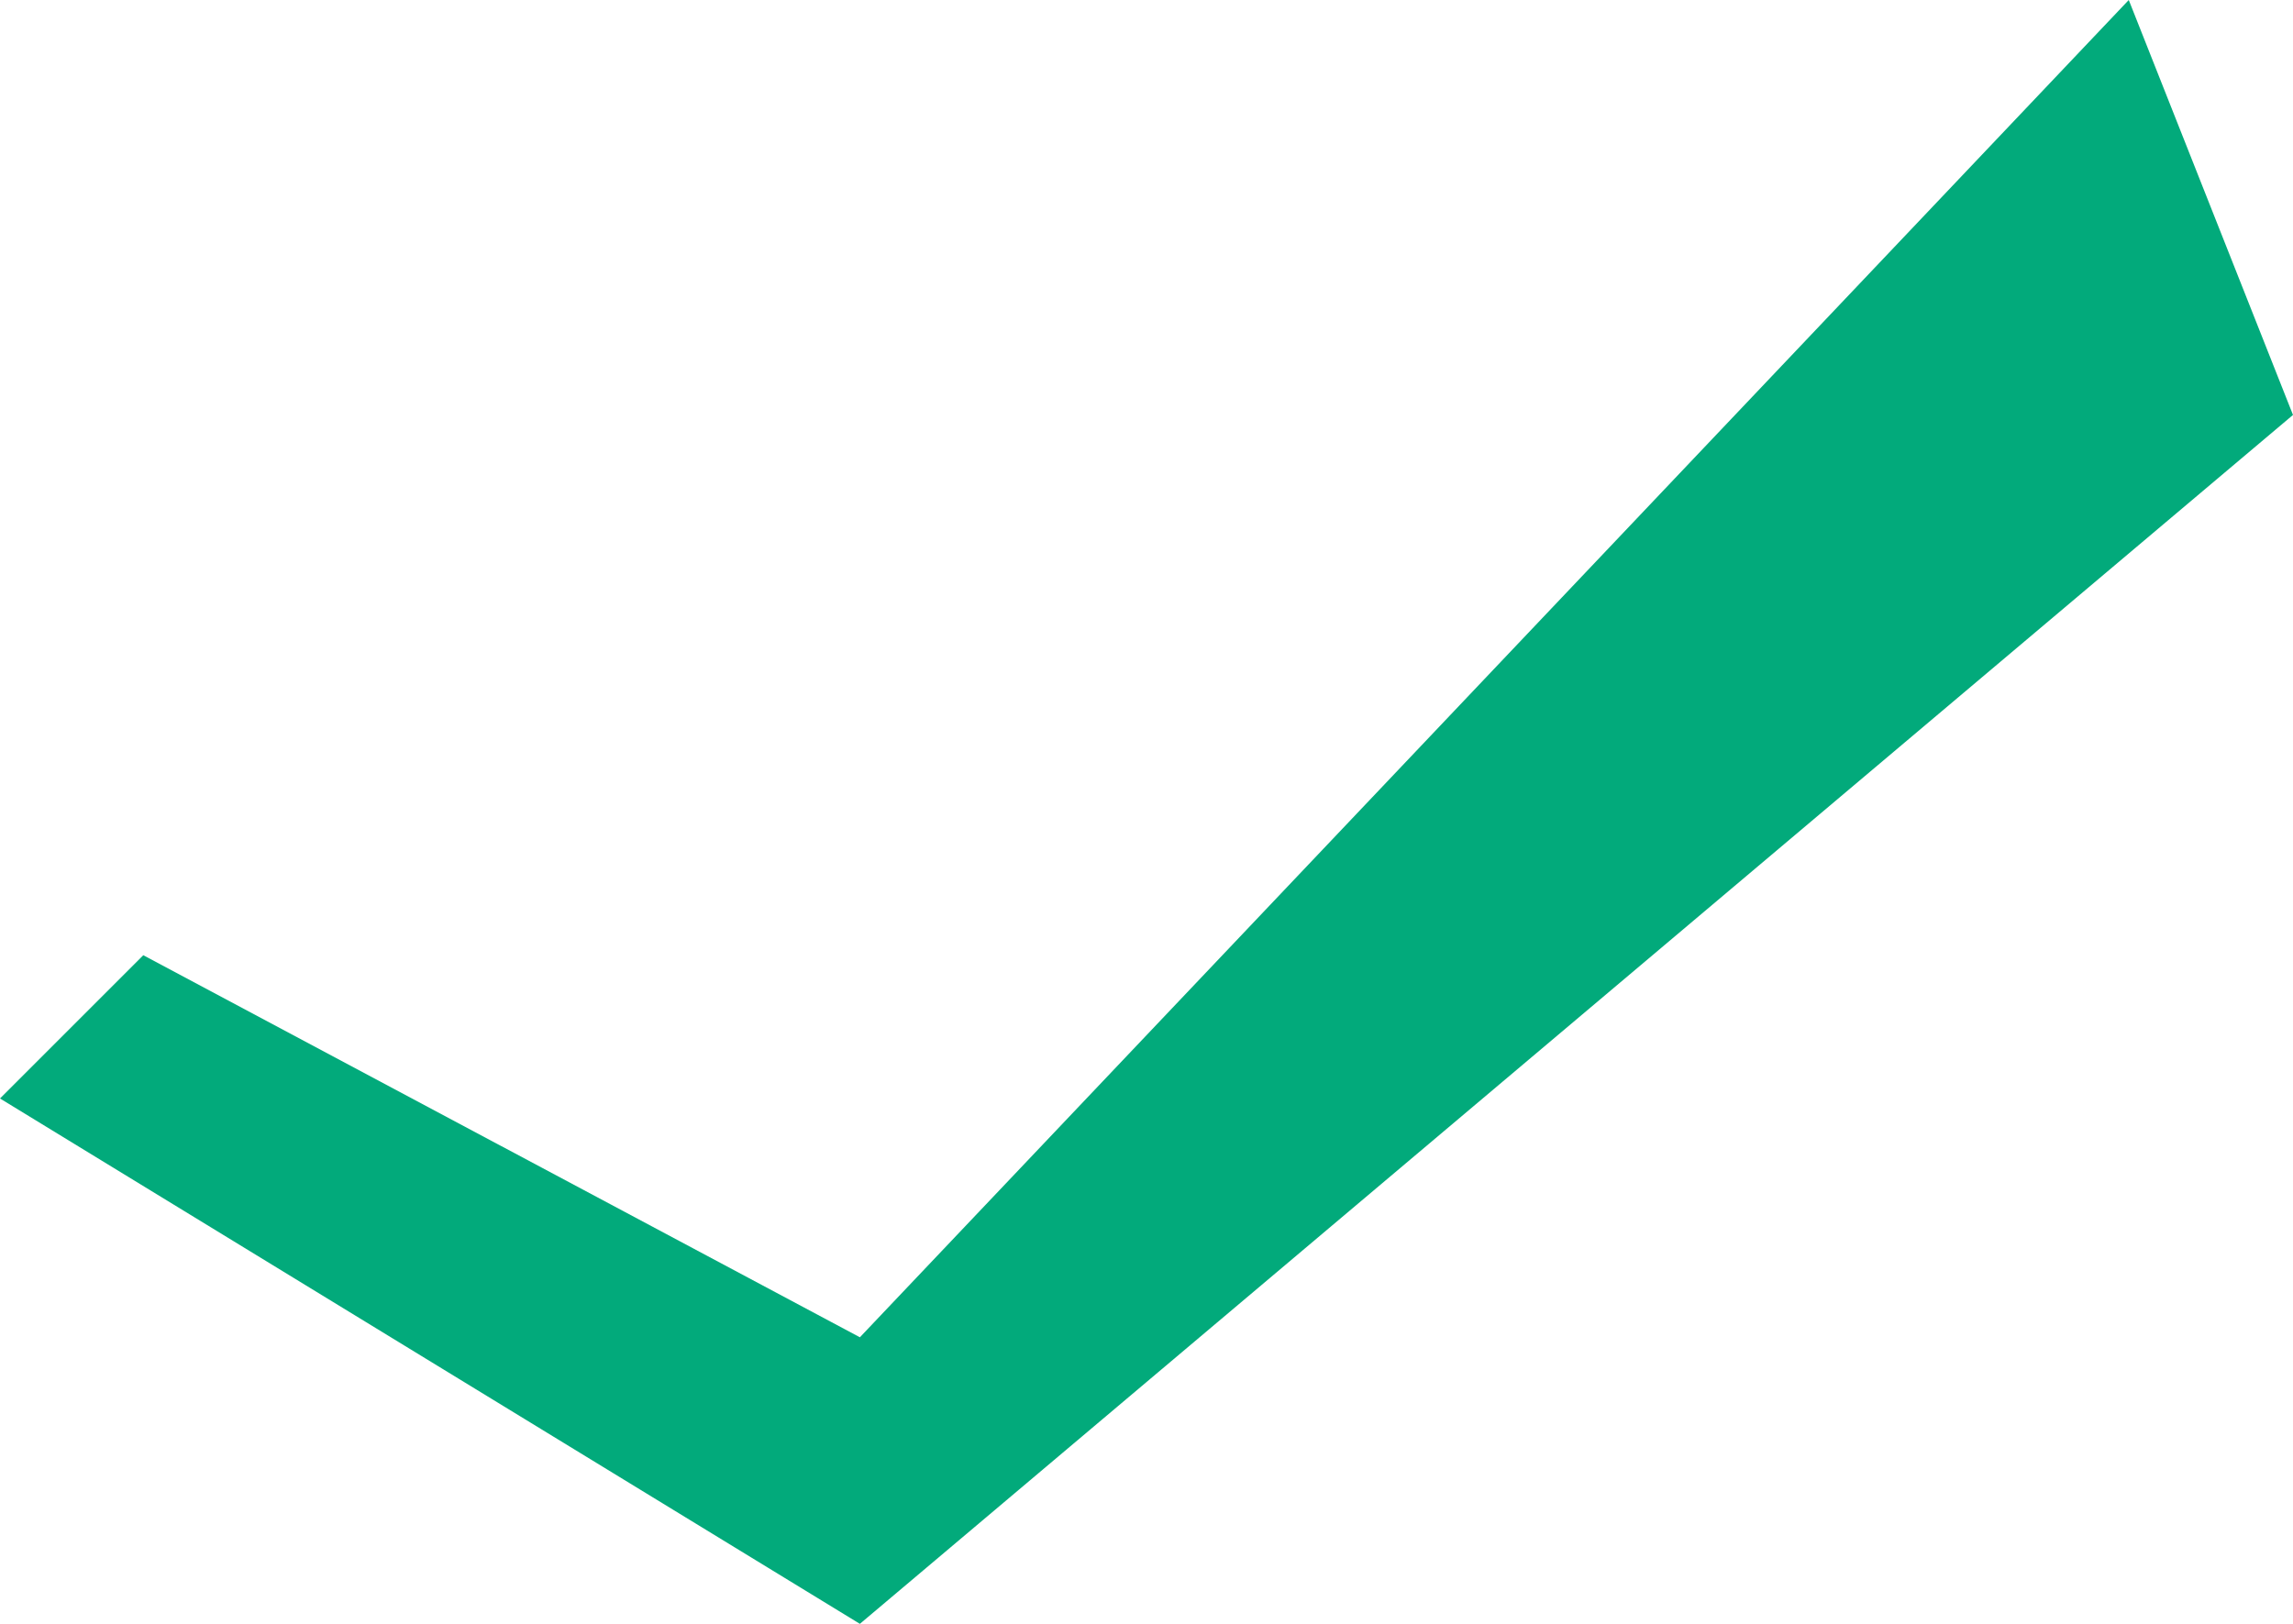 <svg
  width="24"
  height="17"
  viewBox="0 0 24 17"
  fill="none"
  xmlns="http://www.w3.org/2000/svg"
>
<path d="M1.5 10L9 14L22.281 0L24 4.344L9 17L0 11.5L1.5 10Z" fill="#02AA7B" />
</svg>
